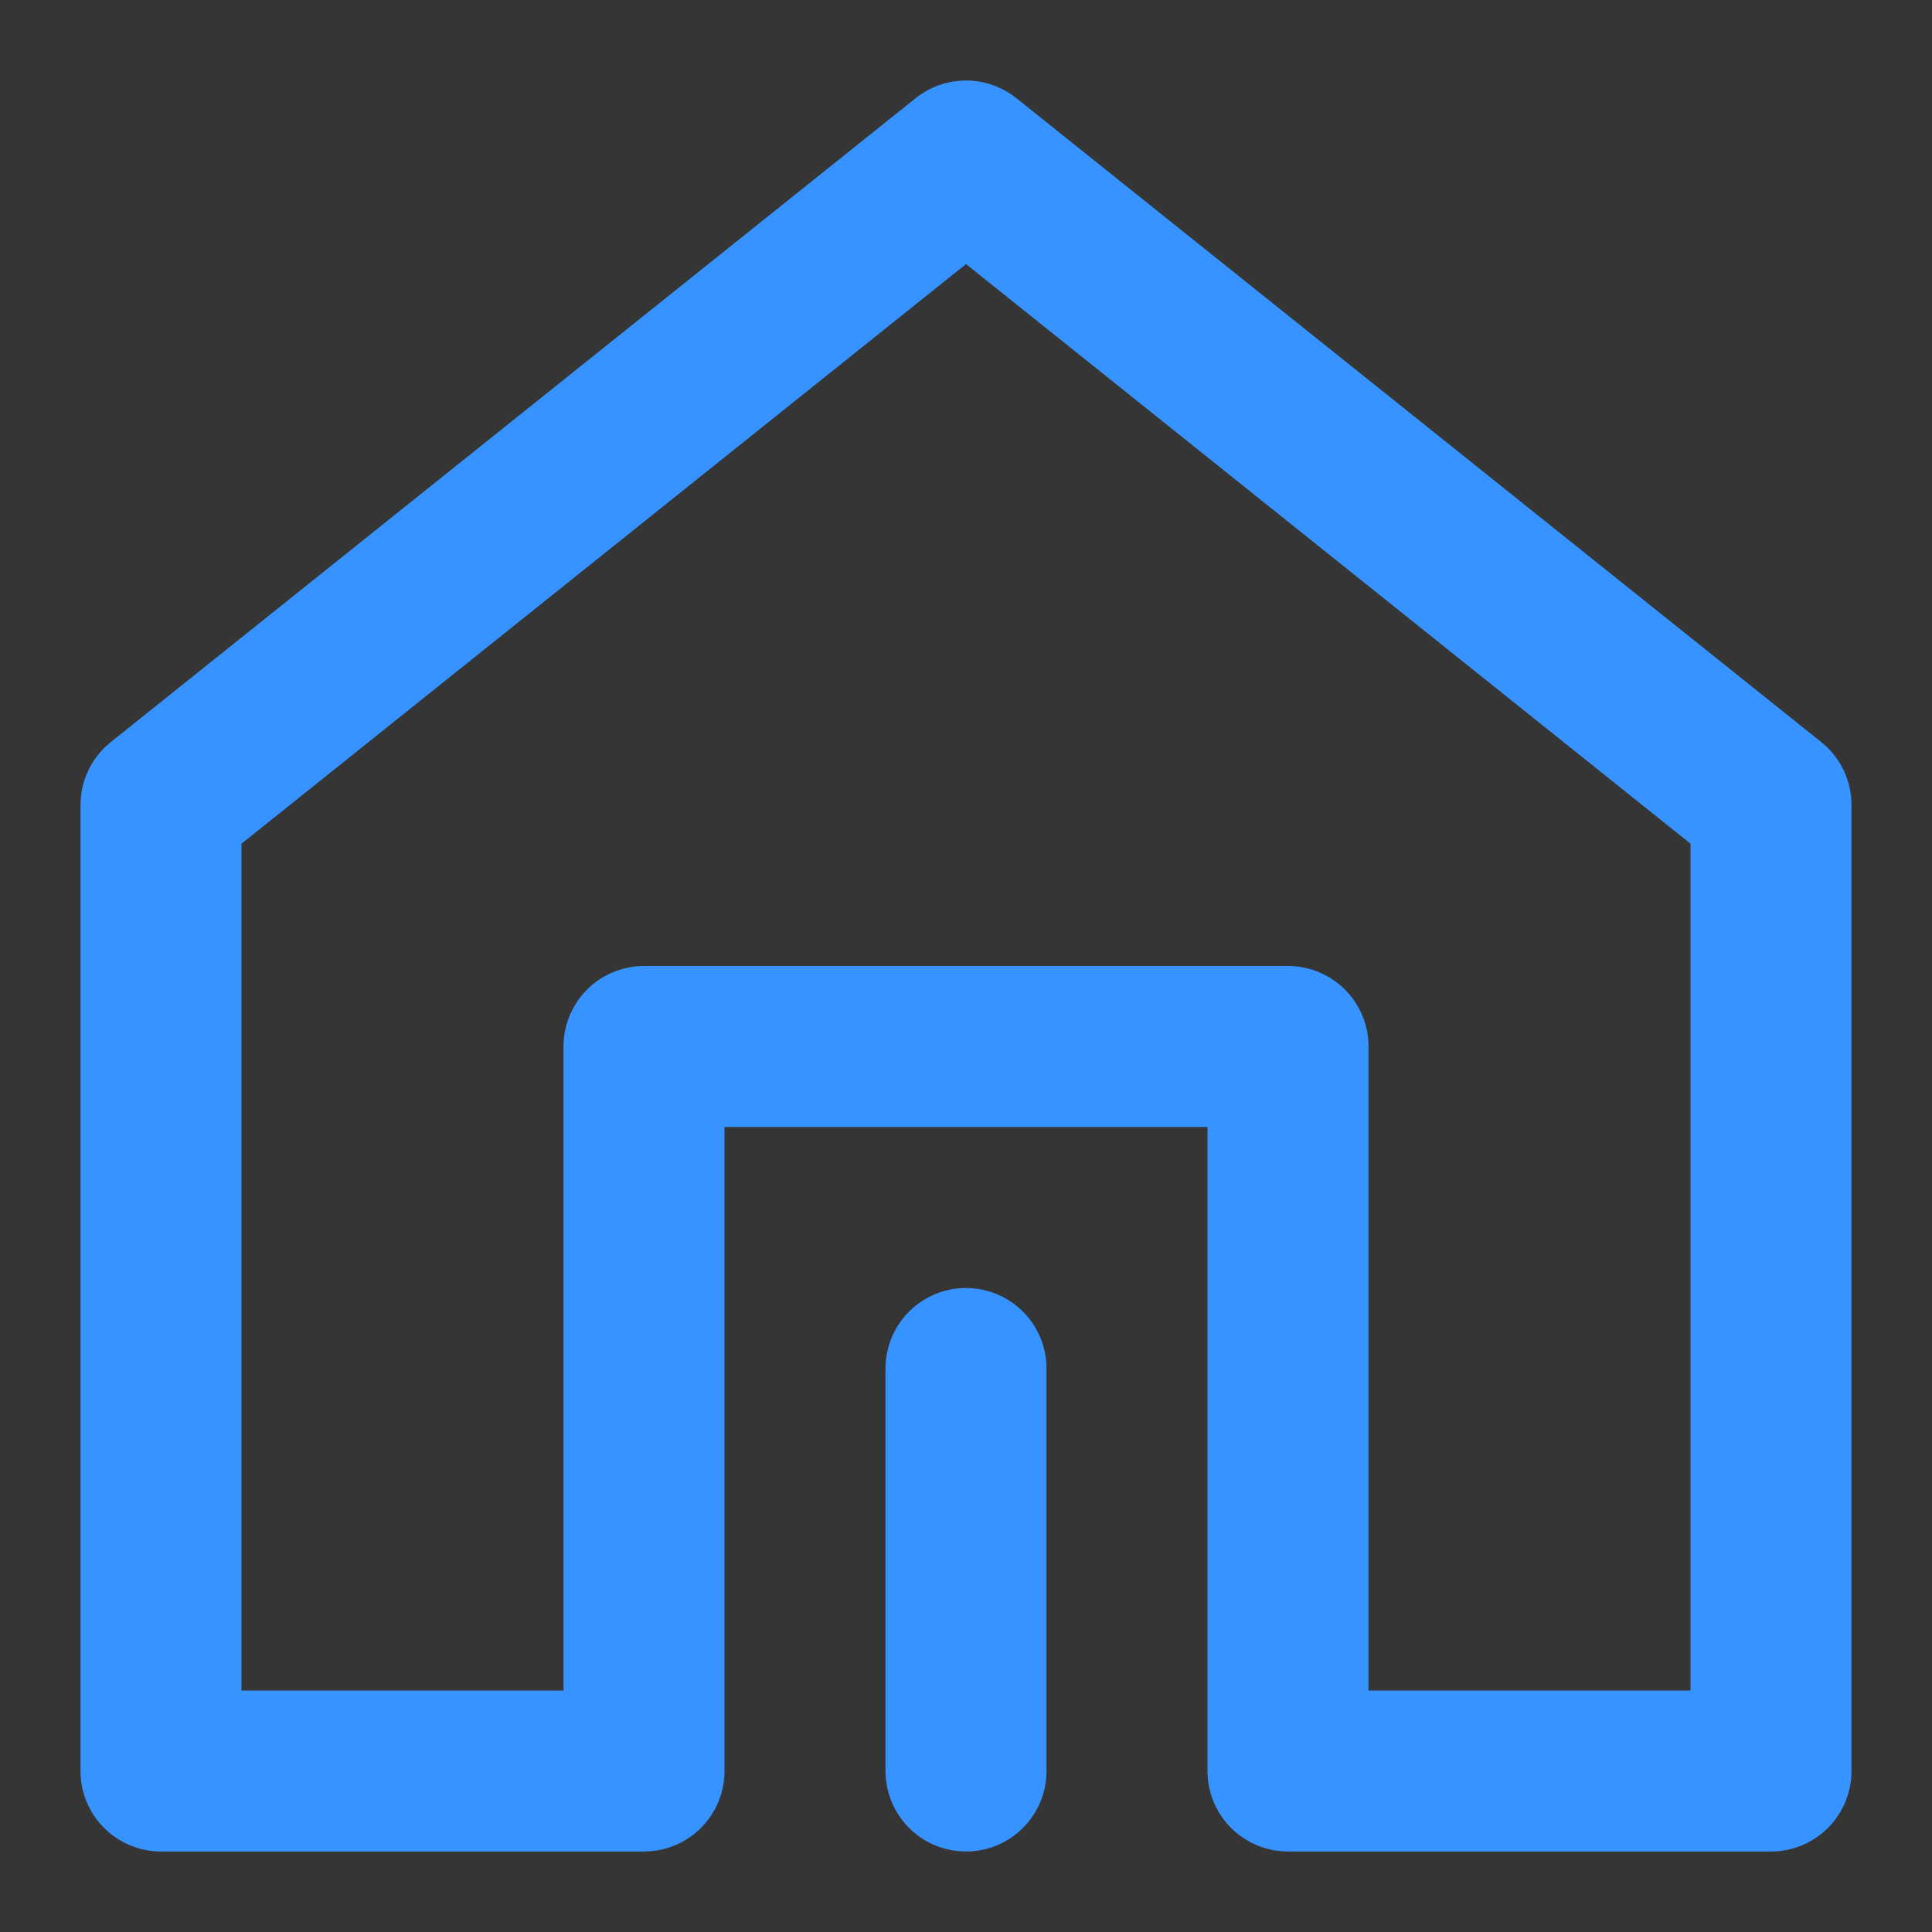 <svg width="24" height="24" viewBox="0 0 24 24" fill="none" xmlns="http://www.w3.org/2000/svg">
<rect x="0" y="0" width="24" height="24" fill="#333333" stroke="none"/>
<g clip-path="url(#clip0_884_1607)">
<path d="M24 0H0V24H24V0Z" fill="white" fill-opacity="0.01"/>
<path d="M22 22V10L12 2L2 10V22H8V13H16V22H22Z" stroke="#3693FF" stroke-width="2" stroke-linejoin="round"/>
<path d="M12 22V17" stroke="#3693FF" stroke-width="2" stroke-linecap="round" stroke-linejoin="round"/>
</g>
<defs>
<clipPath id="clip0_884_1607">
<rect width="24" height="24" fill="white"/>
</clipPath>
</defs>
</svg>

